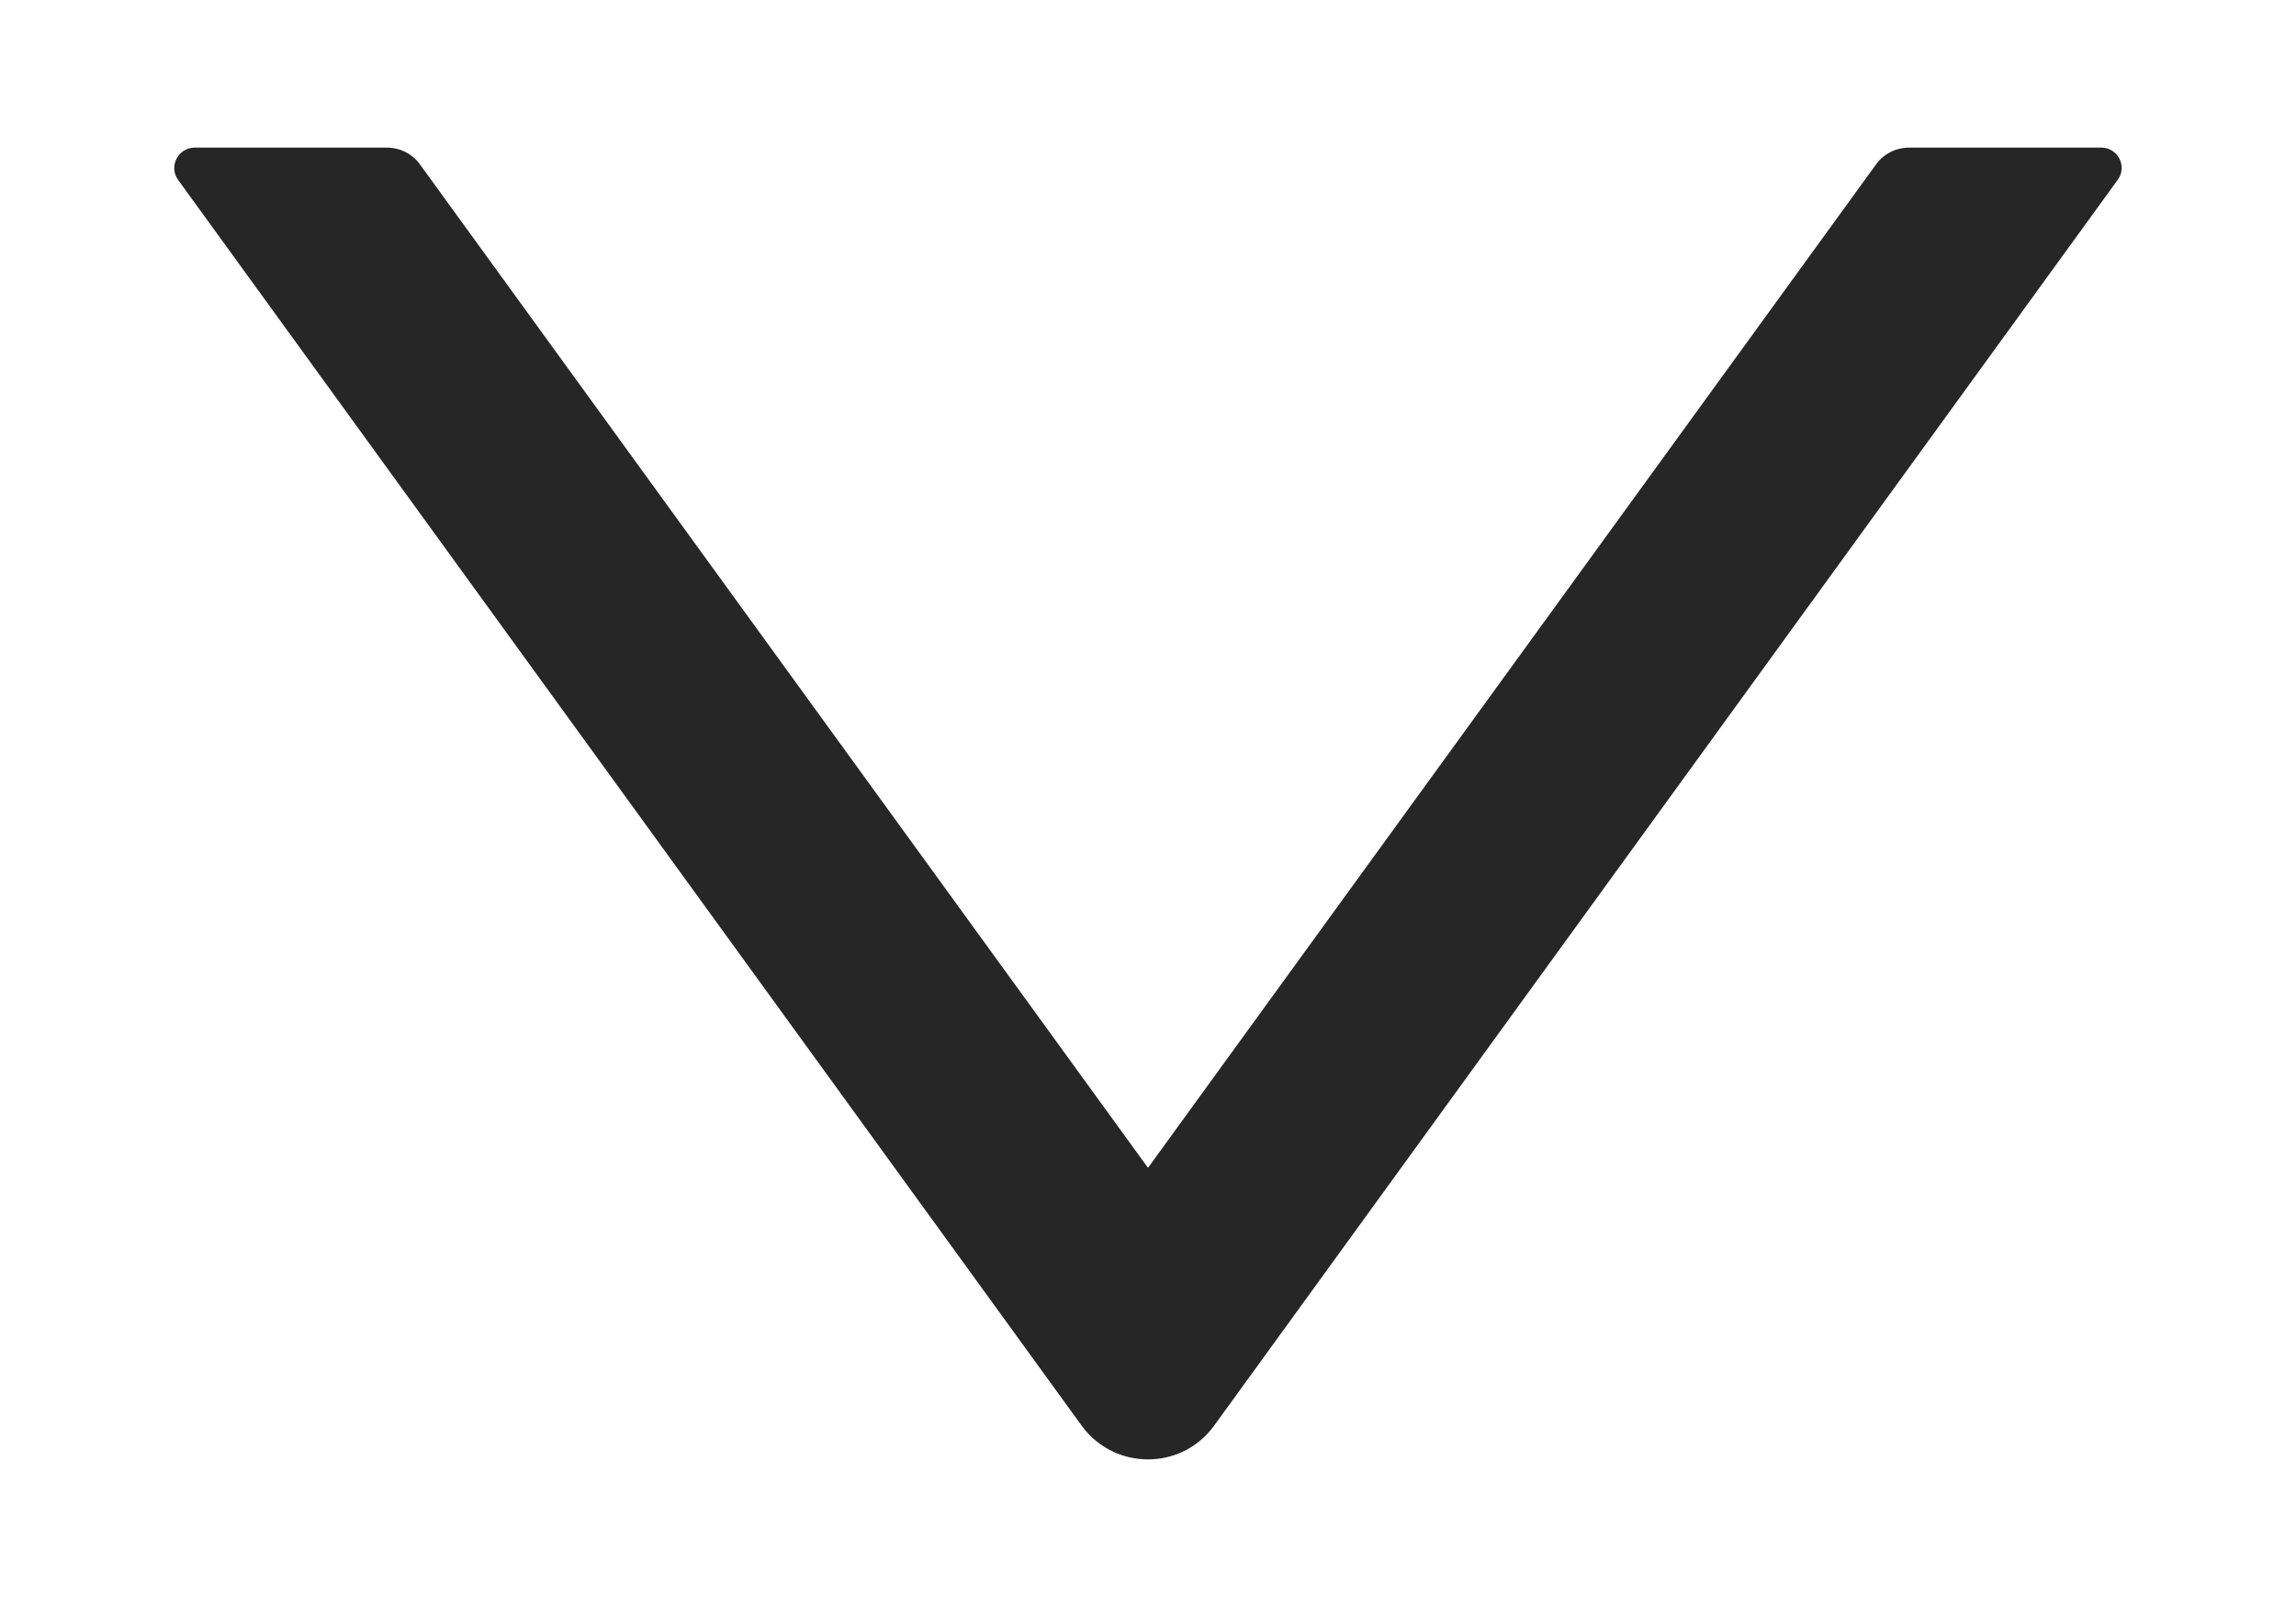 <svg width="10" height="7" viewBox="0 0 10 7" fill="none" xmlns="http://www.w3.org/2000/svg">
<path d="M9.152 0.643H8.315C8.258 0.643 8.204 0.67 8.171 0.716L5 5.087L1.829 0.716C1.796 0.67 1.742 0.643 1.685 0.643H0.848C0.776 0.643 0.733 0.725 0.776 0.784L4.711 6.21C4.854 6.406 5.146 6.406 5.288 6.21L9.223 0.784C9.267 0.725 9.224 0.643 9.152 0.643Z" fill="currentColor" fill-opacity="0.85"/>
</svg>
